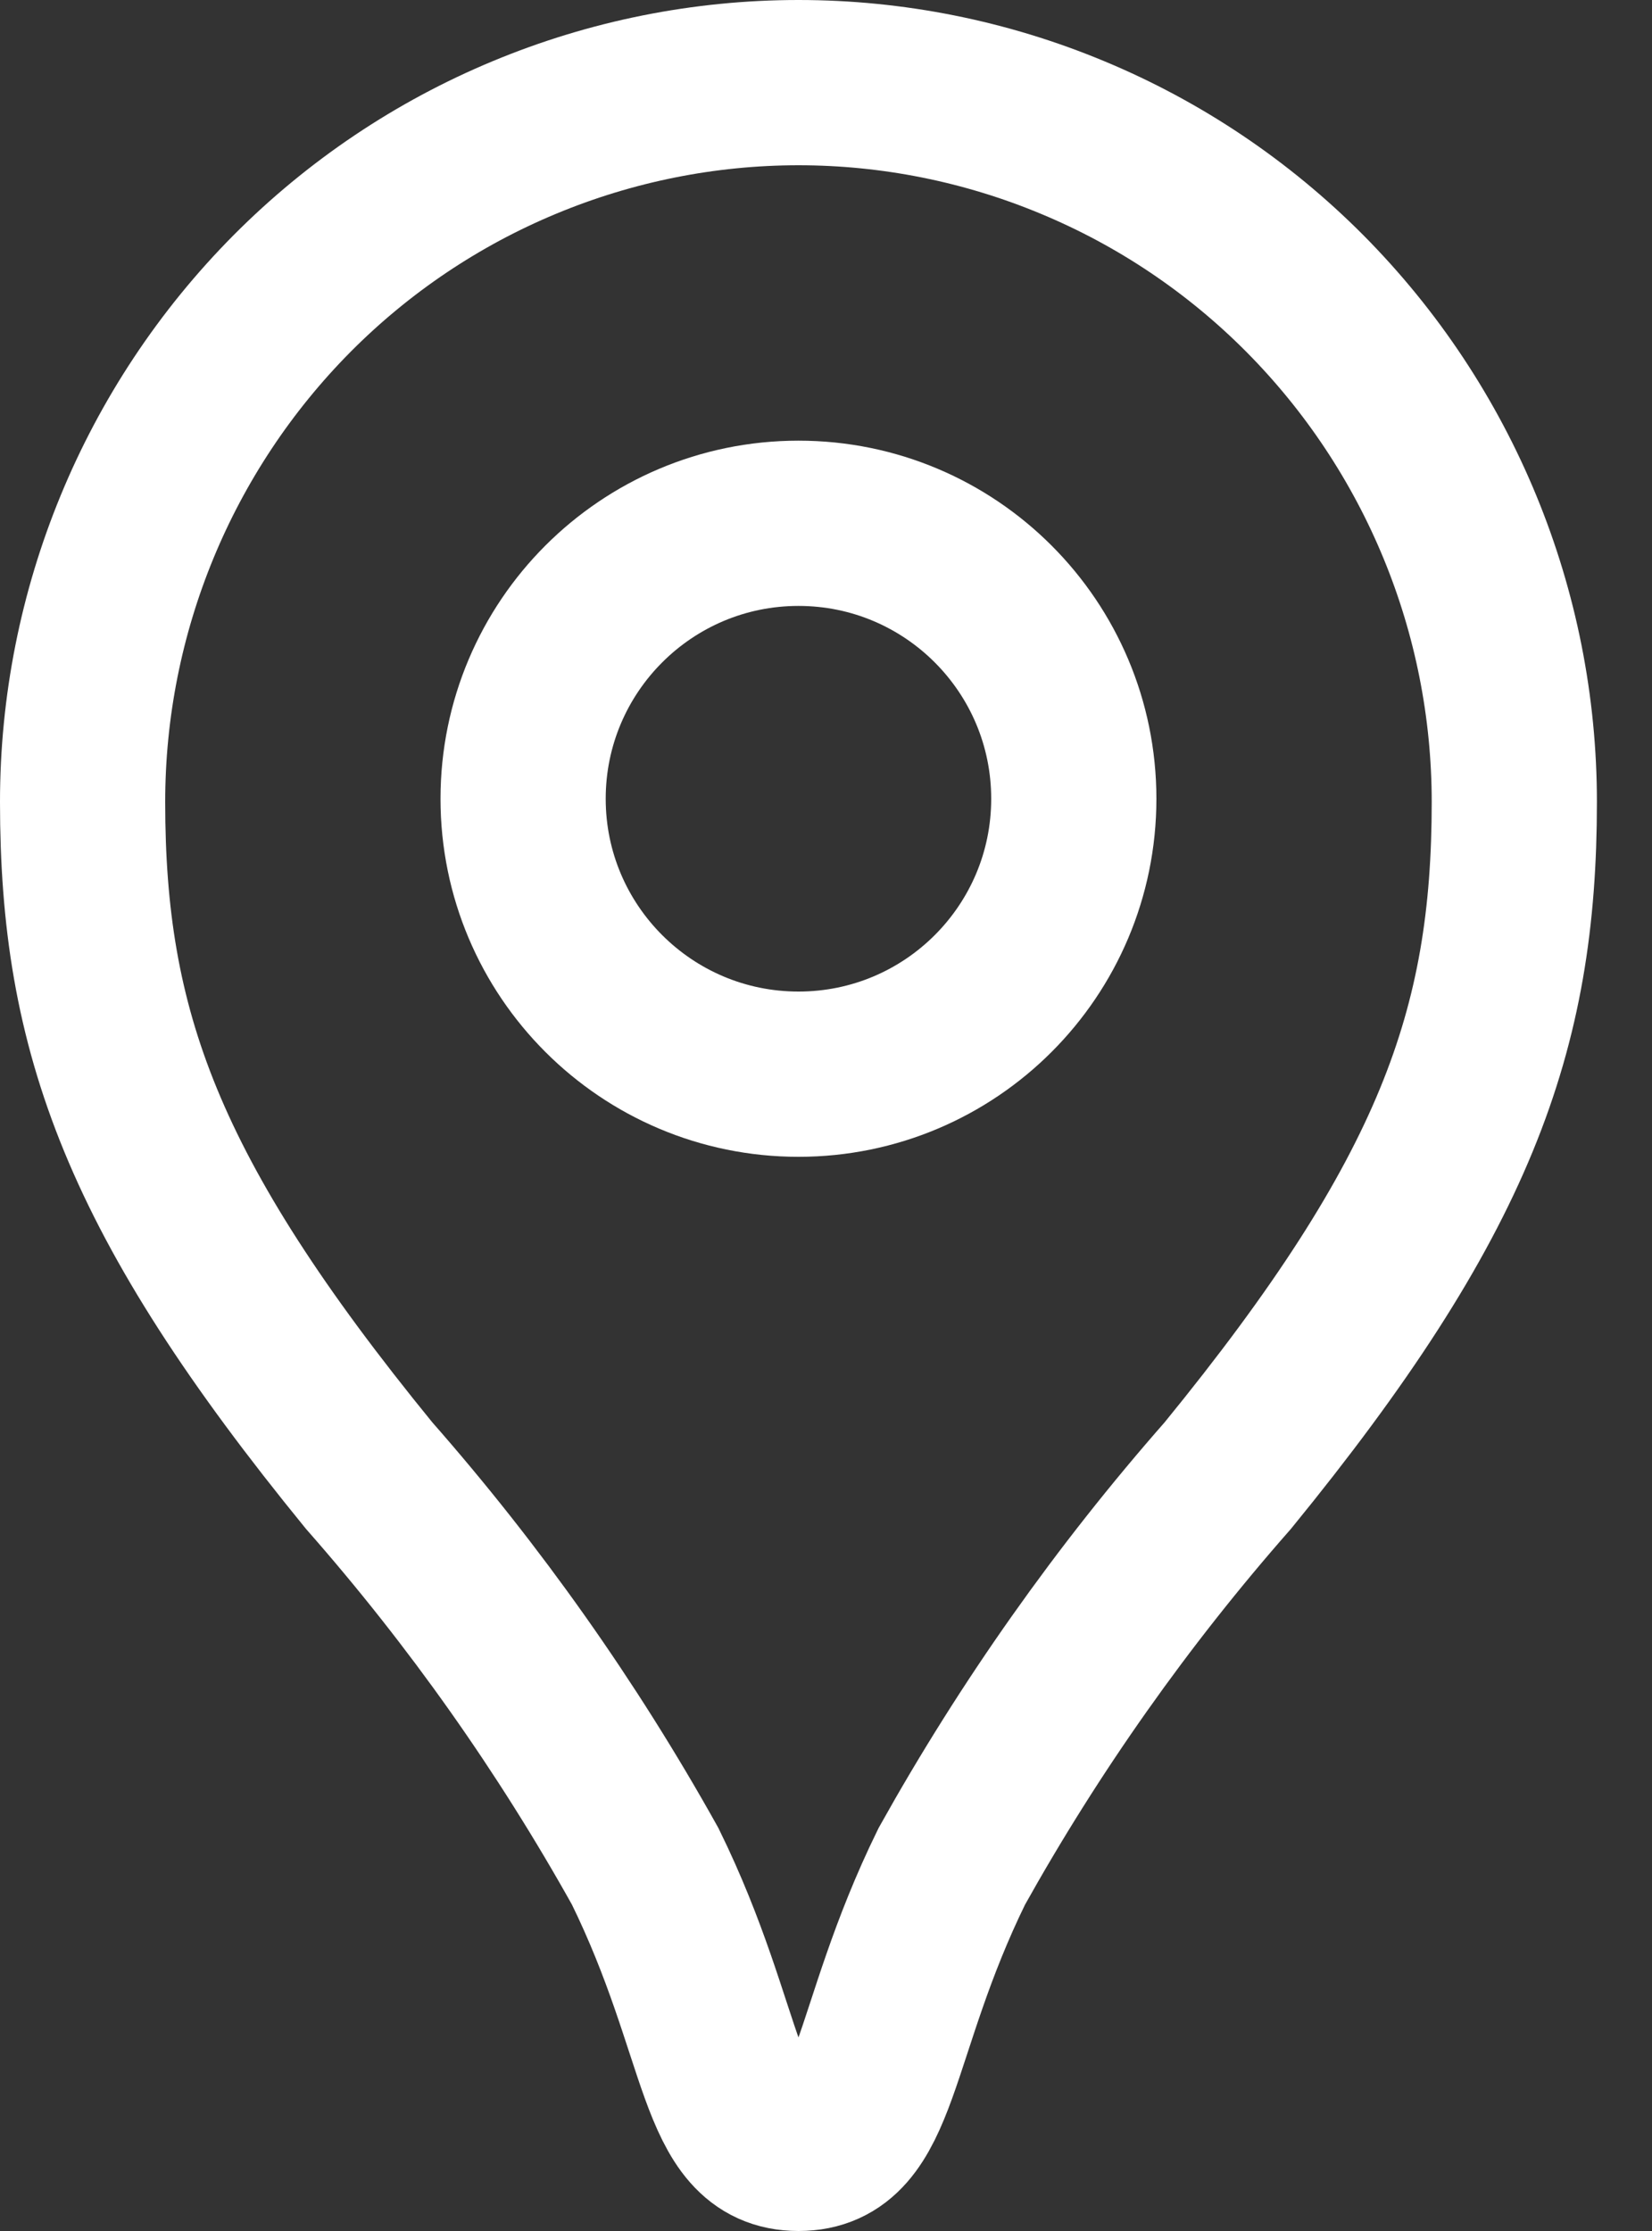 <svg width="20" height="27" viewBox="0 0 20 27" fill="none" xmlns="http://www.w3.org/2000/svg">
<rect x="0" y="0" width="20" height="27" fill="#333333" stroke="none"/>
<path d="M9.667 1C8.528 1 7.4 1.226 6.348 1.664C5.296 2.101 4.341 2.743 3.538 3.55C1.912 5.187 0.999 7.4 1 9.708C1 12.474 1.716 14.486 4.468 17.857C5.747 19.311 6.868 20.897 7.811 22.587C8.809 24.62 8.691 26 9.667 26C10.642 26 10.525 24.62 11.523 22.587C12.466 20.897 13.586 19.311 14.865 17.857C17.617 14.486 18.333 12.473 18.333 9.708C18.334 7.4 17.422 5.187 15.795 3.55C14.992 2.743 14.037 2.101 12.985 1.664C11.934 1.226 10.806 1 9.667 1Z" stroke="white" stroke-width="2"/>
<path d="M9.667 13C11.508 13 13 11.508 13 9.667C13 7.826 11.508 6.333 9.667 6.333C7.826 6.333 6.333 7.826 6.333 9.667C6.333 11.508 7.826 13 9.667 13Z" stroke="white" stroke-width="2"/>
</svg>
